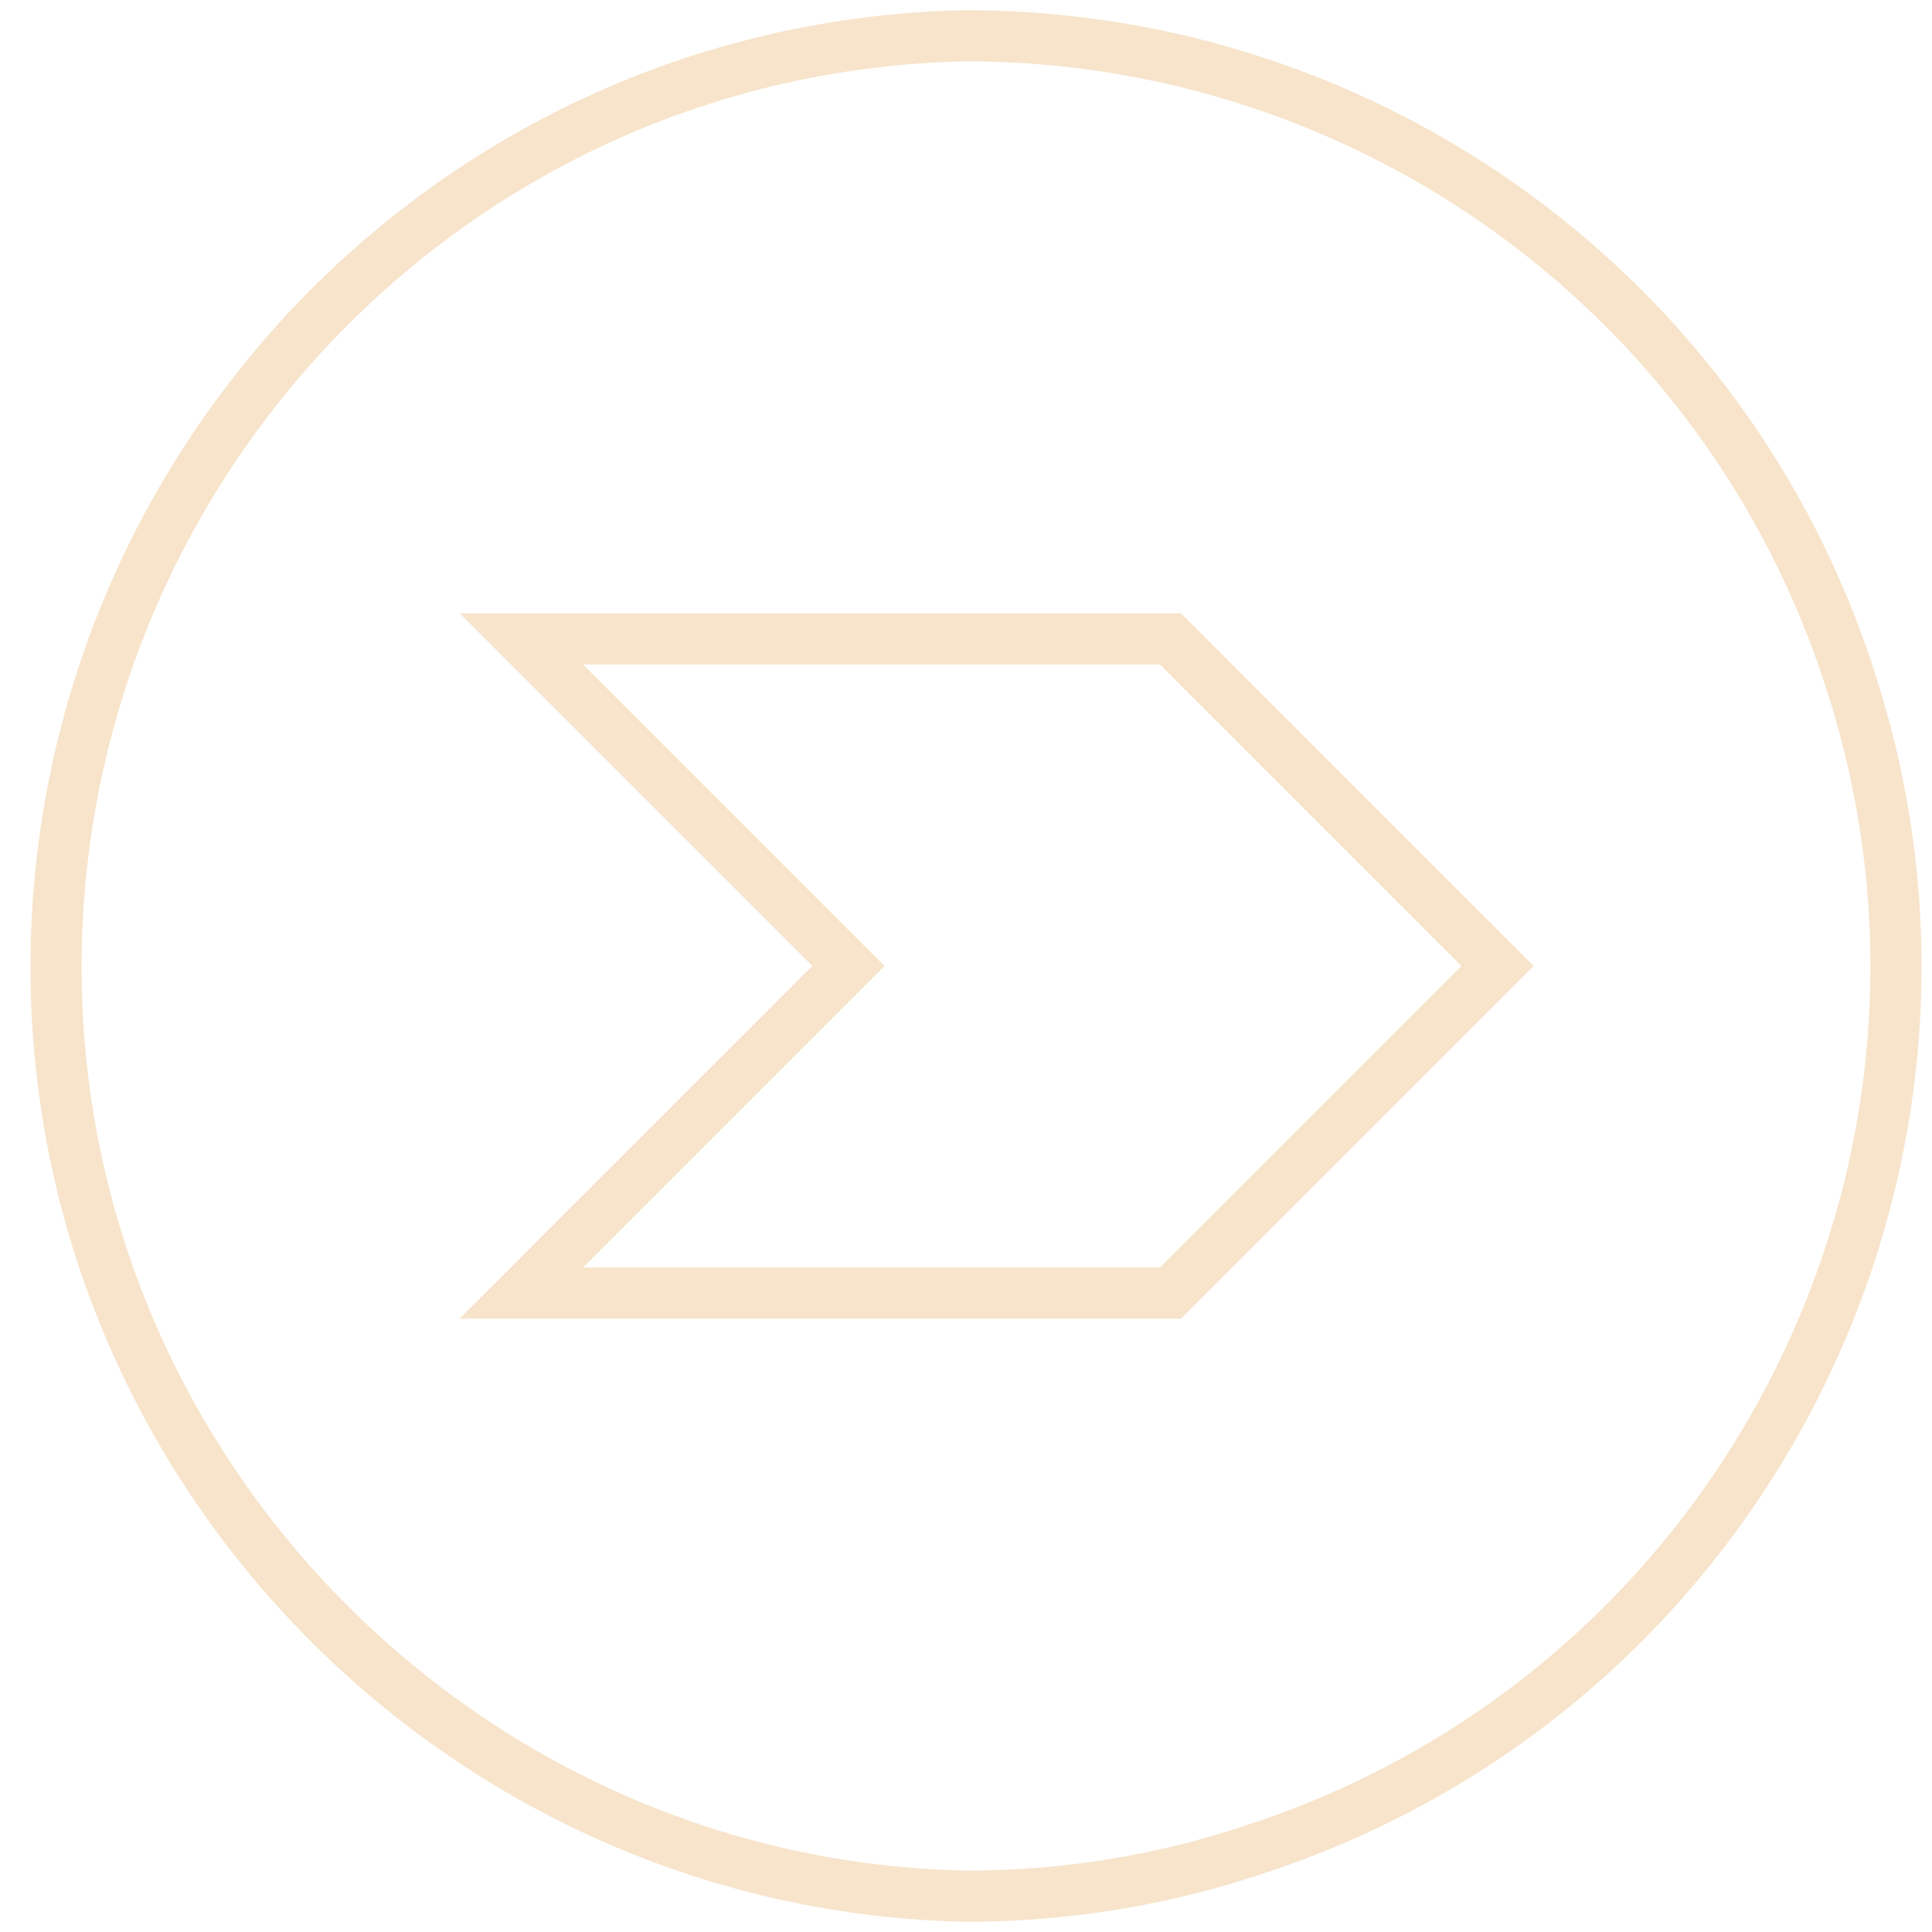 <?xml version="1.0" encoding="utf-8"?>
<!-- Generator: Adobe Illustrator 25.2.0, SVG Export Plug-In . SVG Version: 6.00 Build 0)  -->
<svg version="1.1" id="Layer_1" xmlns="http://www.w3.org/2000/svg" xmlns:xlink="http://www.w3.org/1999/xlink" x="0px" y="0px"
	 viewBox="0 0 37.8 37.8" style="enable-background:new 0 0 37.8 37.8;" xml:space="preserve">
<style type="text/css">
	.st0{fill:none;stroke:#F7E4CB;}
</style>
<g id="Component_32_1">
	<path id="Path_415" class="st0" d="M18.9,0.7C8.8,0.9,0.9,9.3,1.1,19.3C1.3,29,9.2,36.9,18.9,37.1c1.9,0,3.8-0.3,5.6-0.9
		c9.6-3.1,14.8-13.4,11.7-22.9C33.8,5.8,26.8,0.7,18.9,0.7z M22.9,25.3H10.2l6.4-6.4l-6.4-6.4h12.7l6.4,6.4L22.9,25.3z"/>
</g>
</svg>
